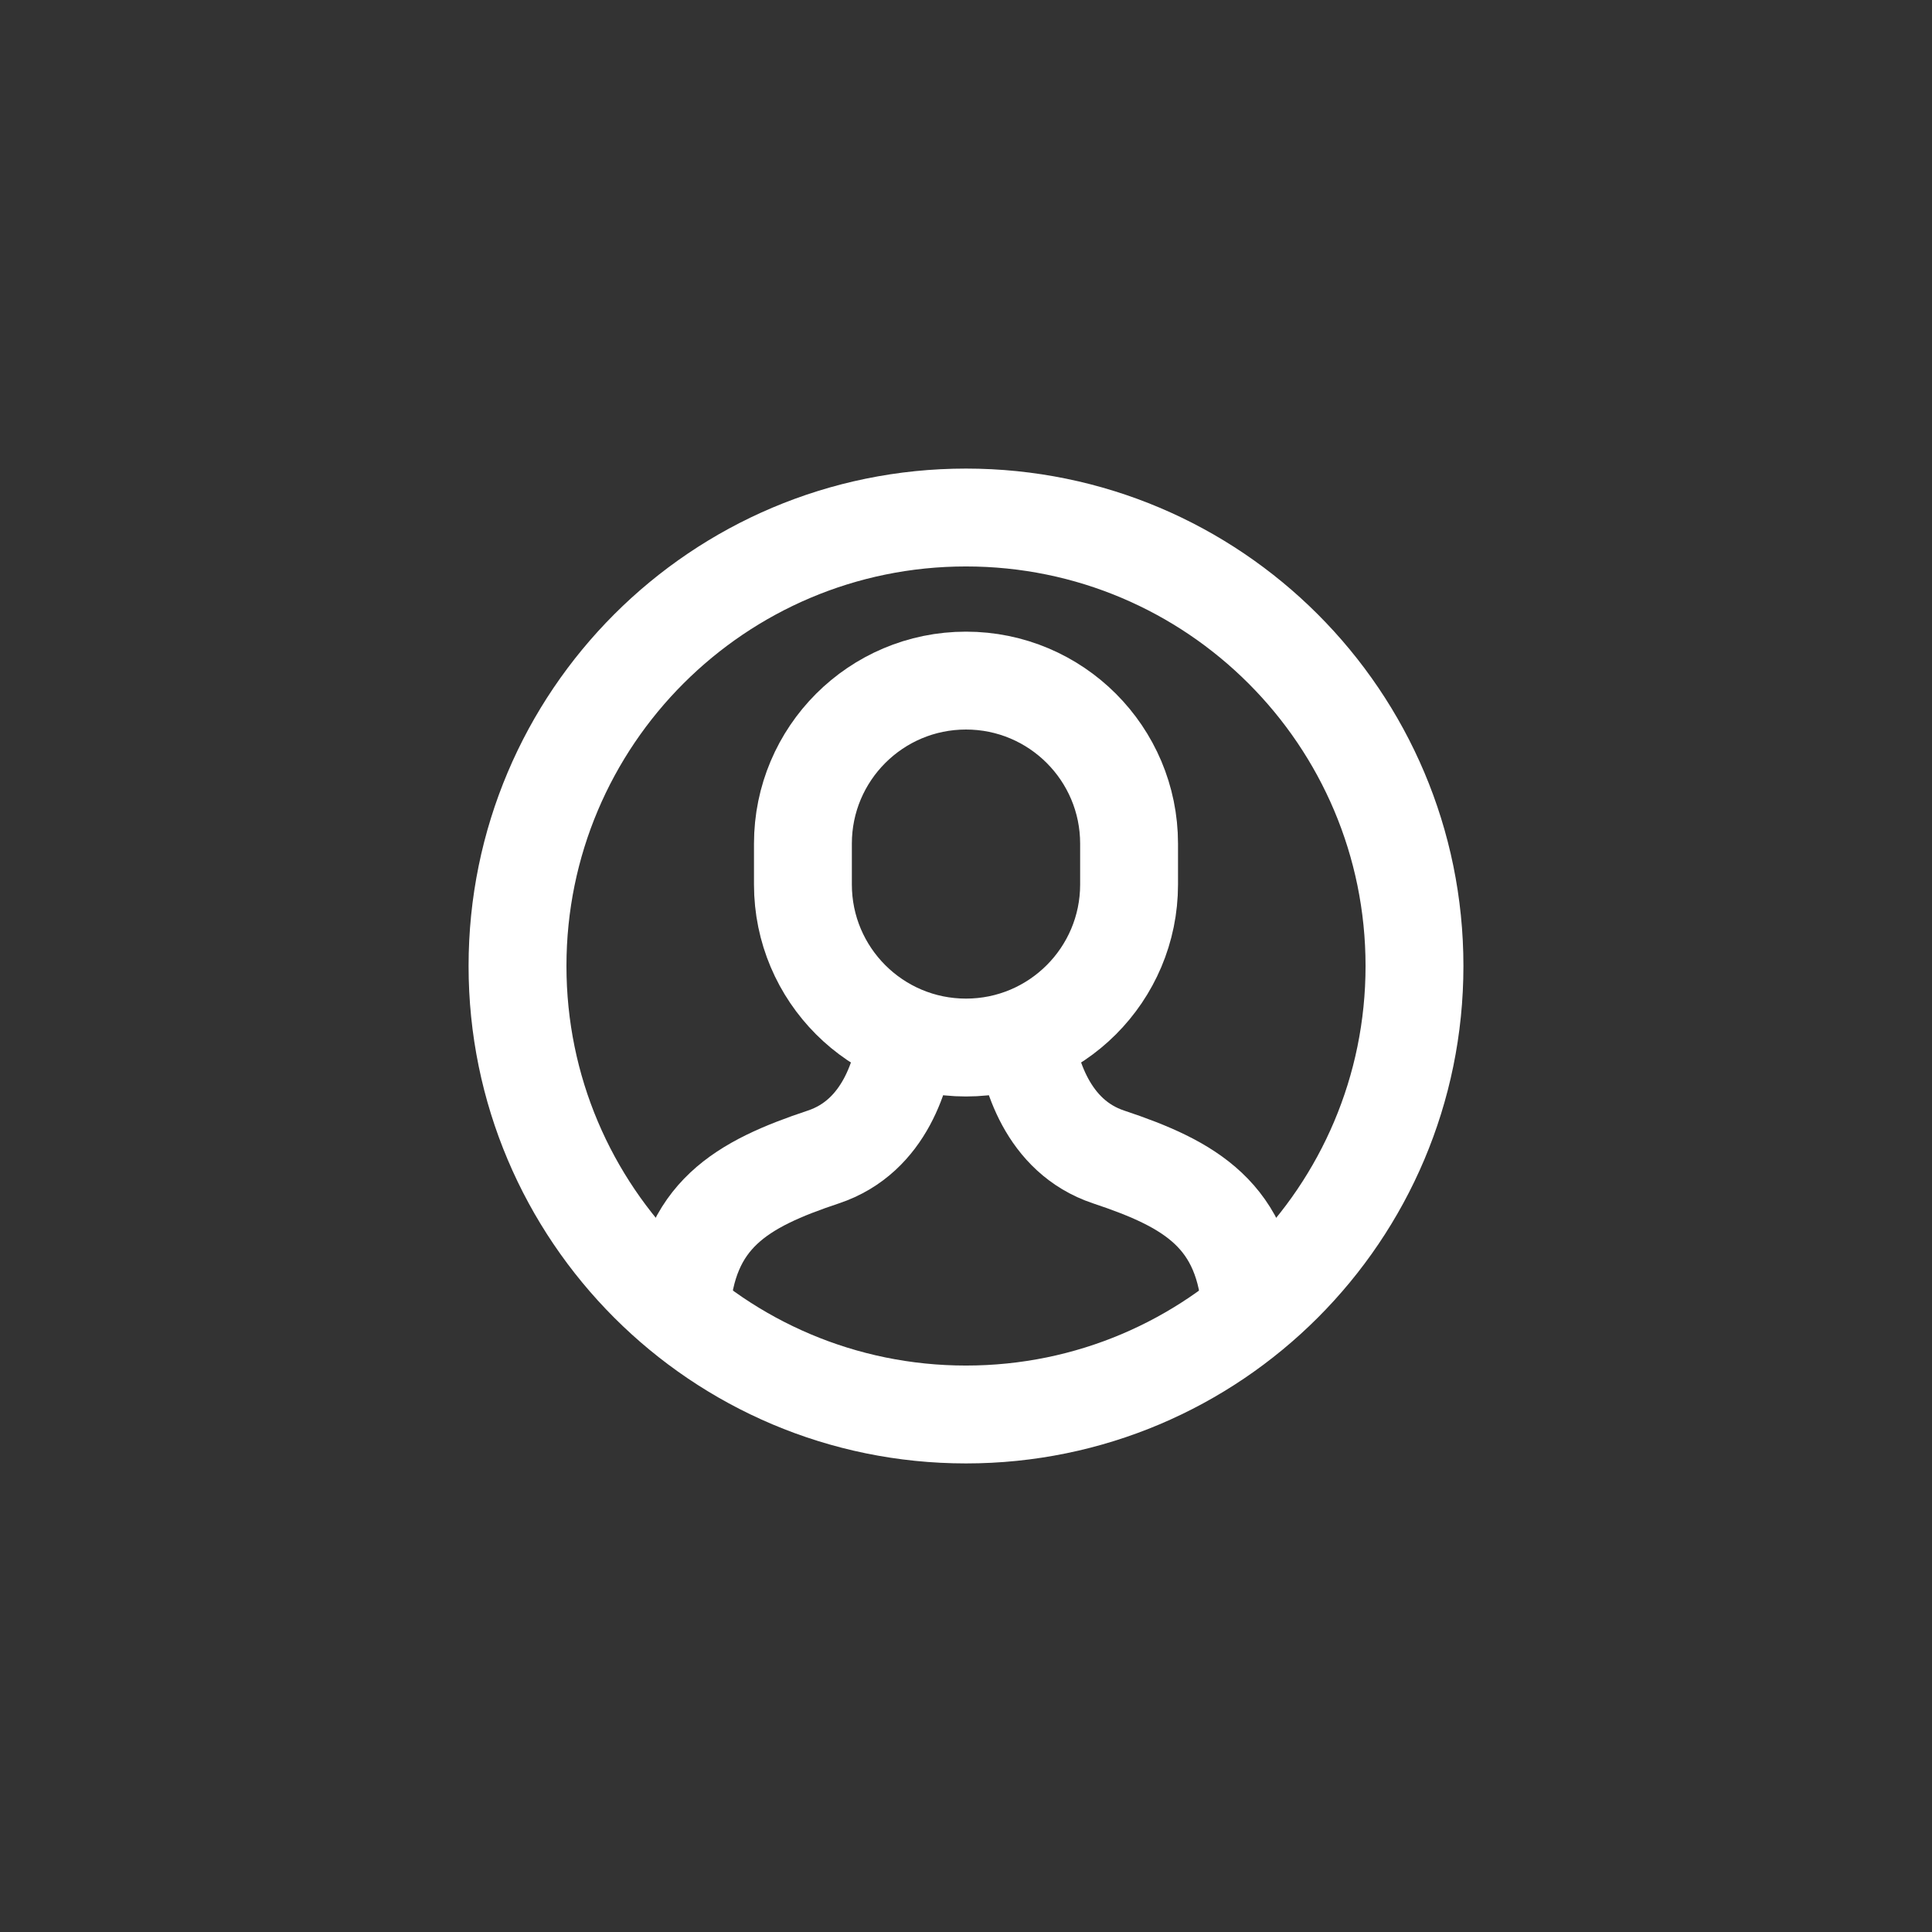 <svg width="44" height="44" viewBox="0 0 44 44" fill="none" xmlns="http://www.w3.org/2000/svg">
<rect x="0" y="0" width="44" height="44" fill="#333333" stroke="none"/>
<path d="M28.49 29.888C28.364 27.671 27.1 26.967 25.25 26.35C23.837 25.88 23.448 24.396 23.341 23.608" stroke="white" stroke-width="2.229" stroke-miterlimit="10"/>
<path d="M20.658 23.607C20.553 24.391 20.172 25.877 18.75 26.35C16.9 26.967 15.634 27.669 15.508 29.886" stroke="white" stroke-width="2.229" stroke-miterlimit="10"/>
<path d="M22 23.857C19.949 23.857 18.286 22.194 18.286 20.143V19.214C18.286 17.163 19.949 15.5 22 15.5C24.051 15.5 25.714 17.163 25.714 19.214L25.714 20.143C25.714 22.194 24.051 23.857 22 23.857Z" stroke="white" stroke-width="2.229" stroke-miterlimit="10" stroke-linecap="square"/>
<path d="M22 32.214C27.641 32.214 32.214 27.641 32.214 22C32.214 16.359 27.641 11.786 22 11.786C16.359 11.786 11.786 16.359 11.786 22C11.786 27.641 16.359 32.214 22 32.214Z" stroke="white" stroke-width="2.229" stroke-miterlimit="10" stroke-linecap="square"/>
</svg>
